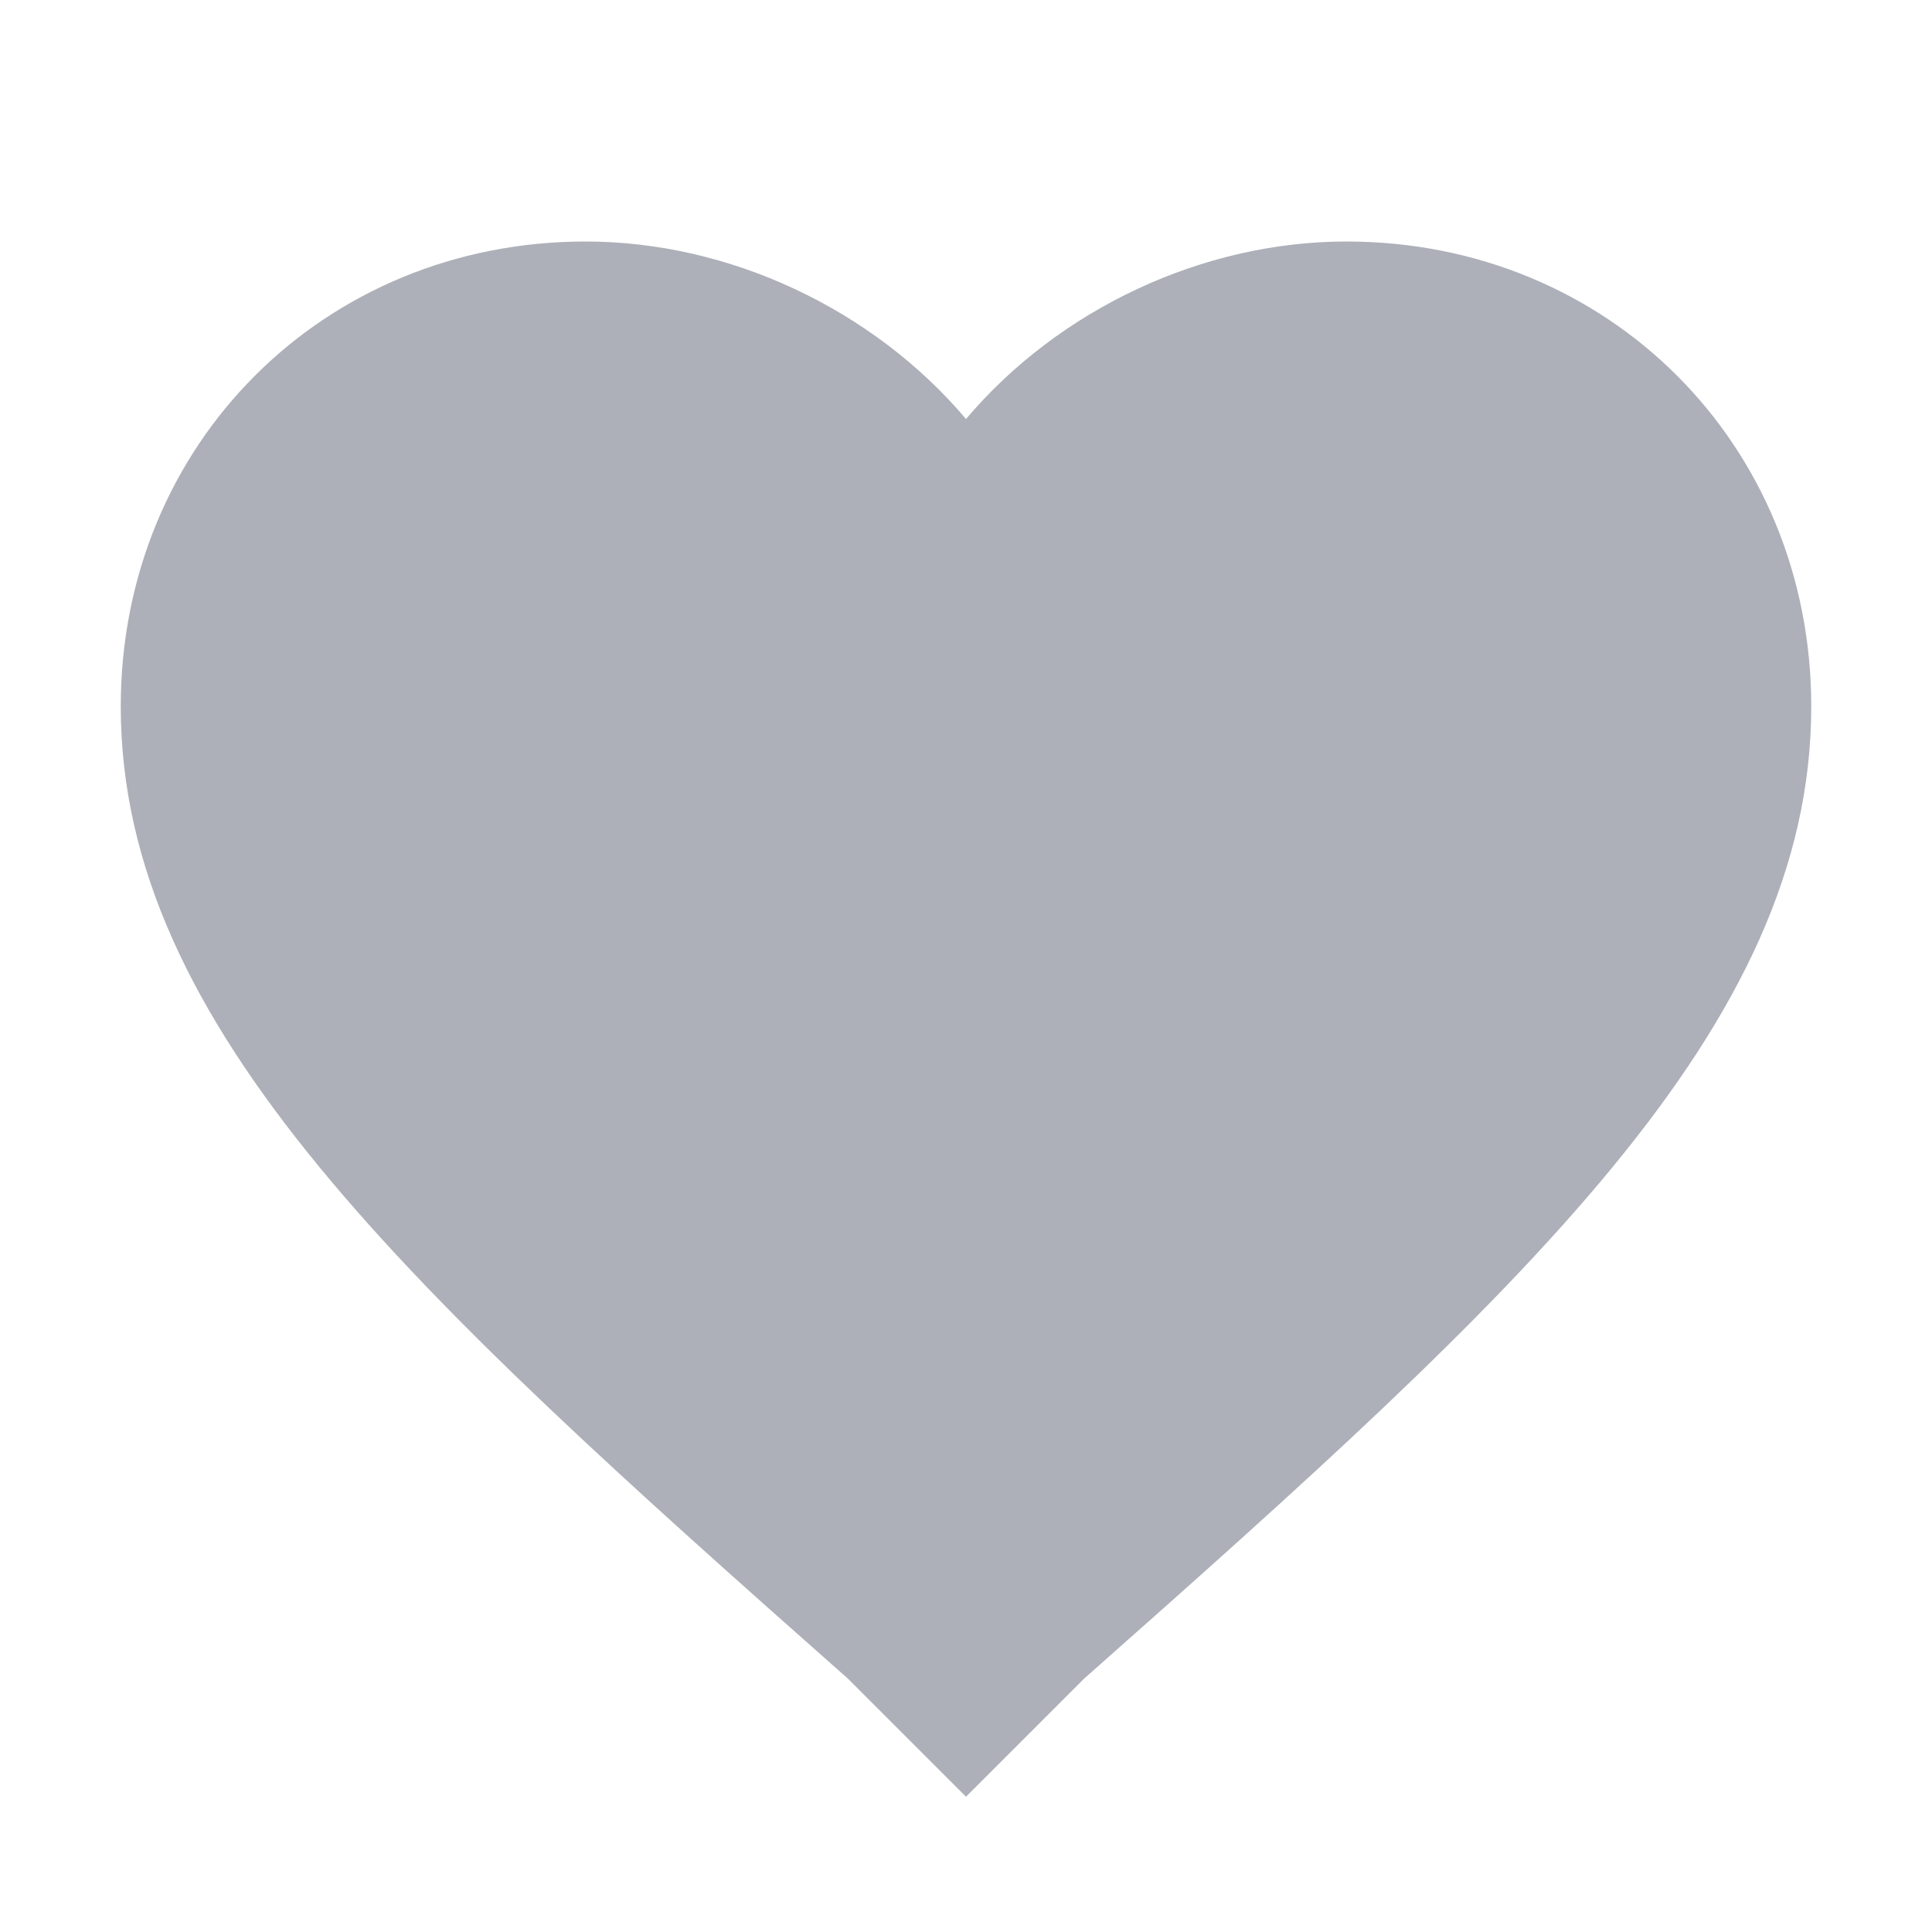 <?xml version="1.0" encoding="UTF-8"?>
<svg width="16px" height="16px" viewBox="0 0 16 16" version="1.1" xmlns="http://www.w3.org/2000/svg" xmlns:xlink="http://www.w3.org/1999/xlink">
    <!-- Generator: Sketch 52.6 (67491) - http://www.bohemiancoding.com/sketch -->
    <title>操作/收藏</title>
    <desc>Created with Sketch.</desc>
    <g id="操作/收藏" stroke="none" stroke-width="1" fill="none" fill-rule="evenodd">
        <path d="M8,14.88 L7.02,13.9 C3.38,10.68 1,8.51 1,5.85 C1,3.68 2.68,2 4.85,2 C6.04,2 7.23,2.56 8,3.47 C8.77,2.56 9.96,2 11.15,2 C13.32,2 15,3.68 15,5.85 C15,8.51 12.62,10.68 8.98,13.9 L8,14.88 Z" id="&lt;颜色&gt;Shape" fill="#ADB0B8" fill-rule="nonzero"></path>
    </g>
</svg>